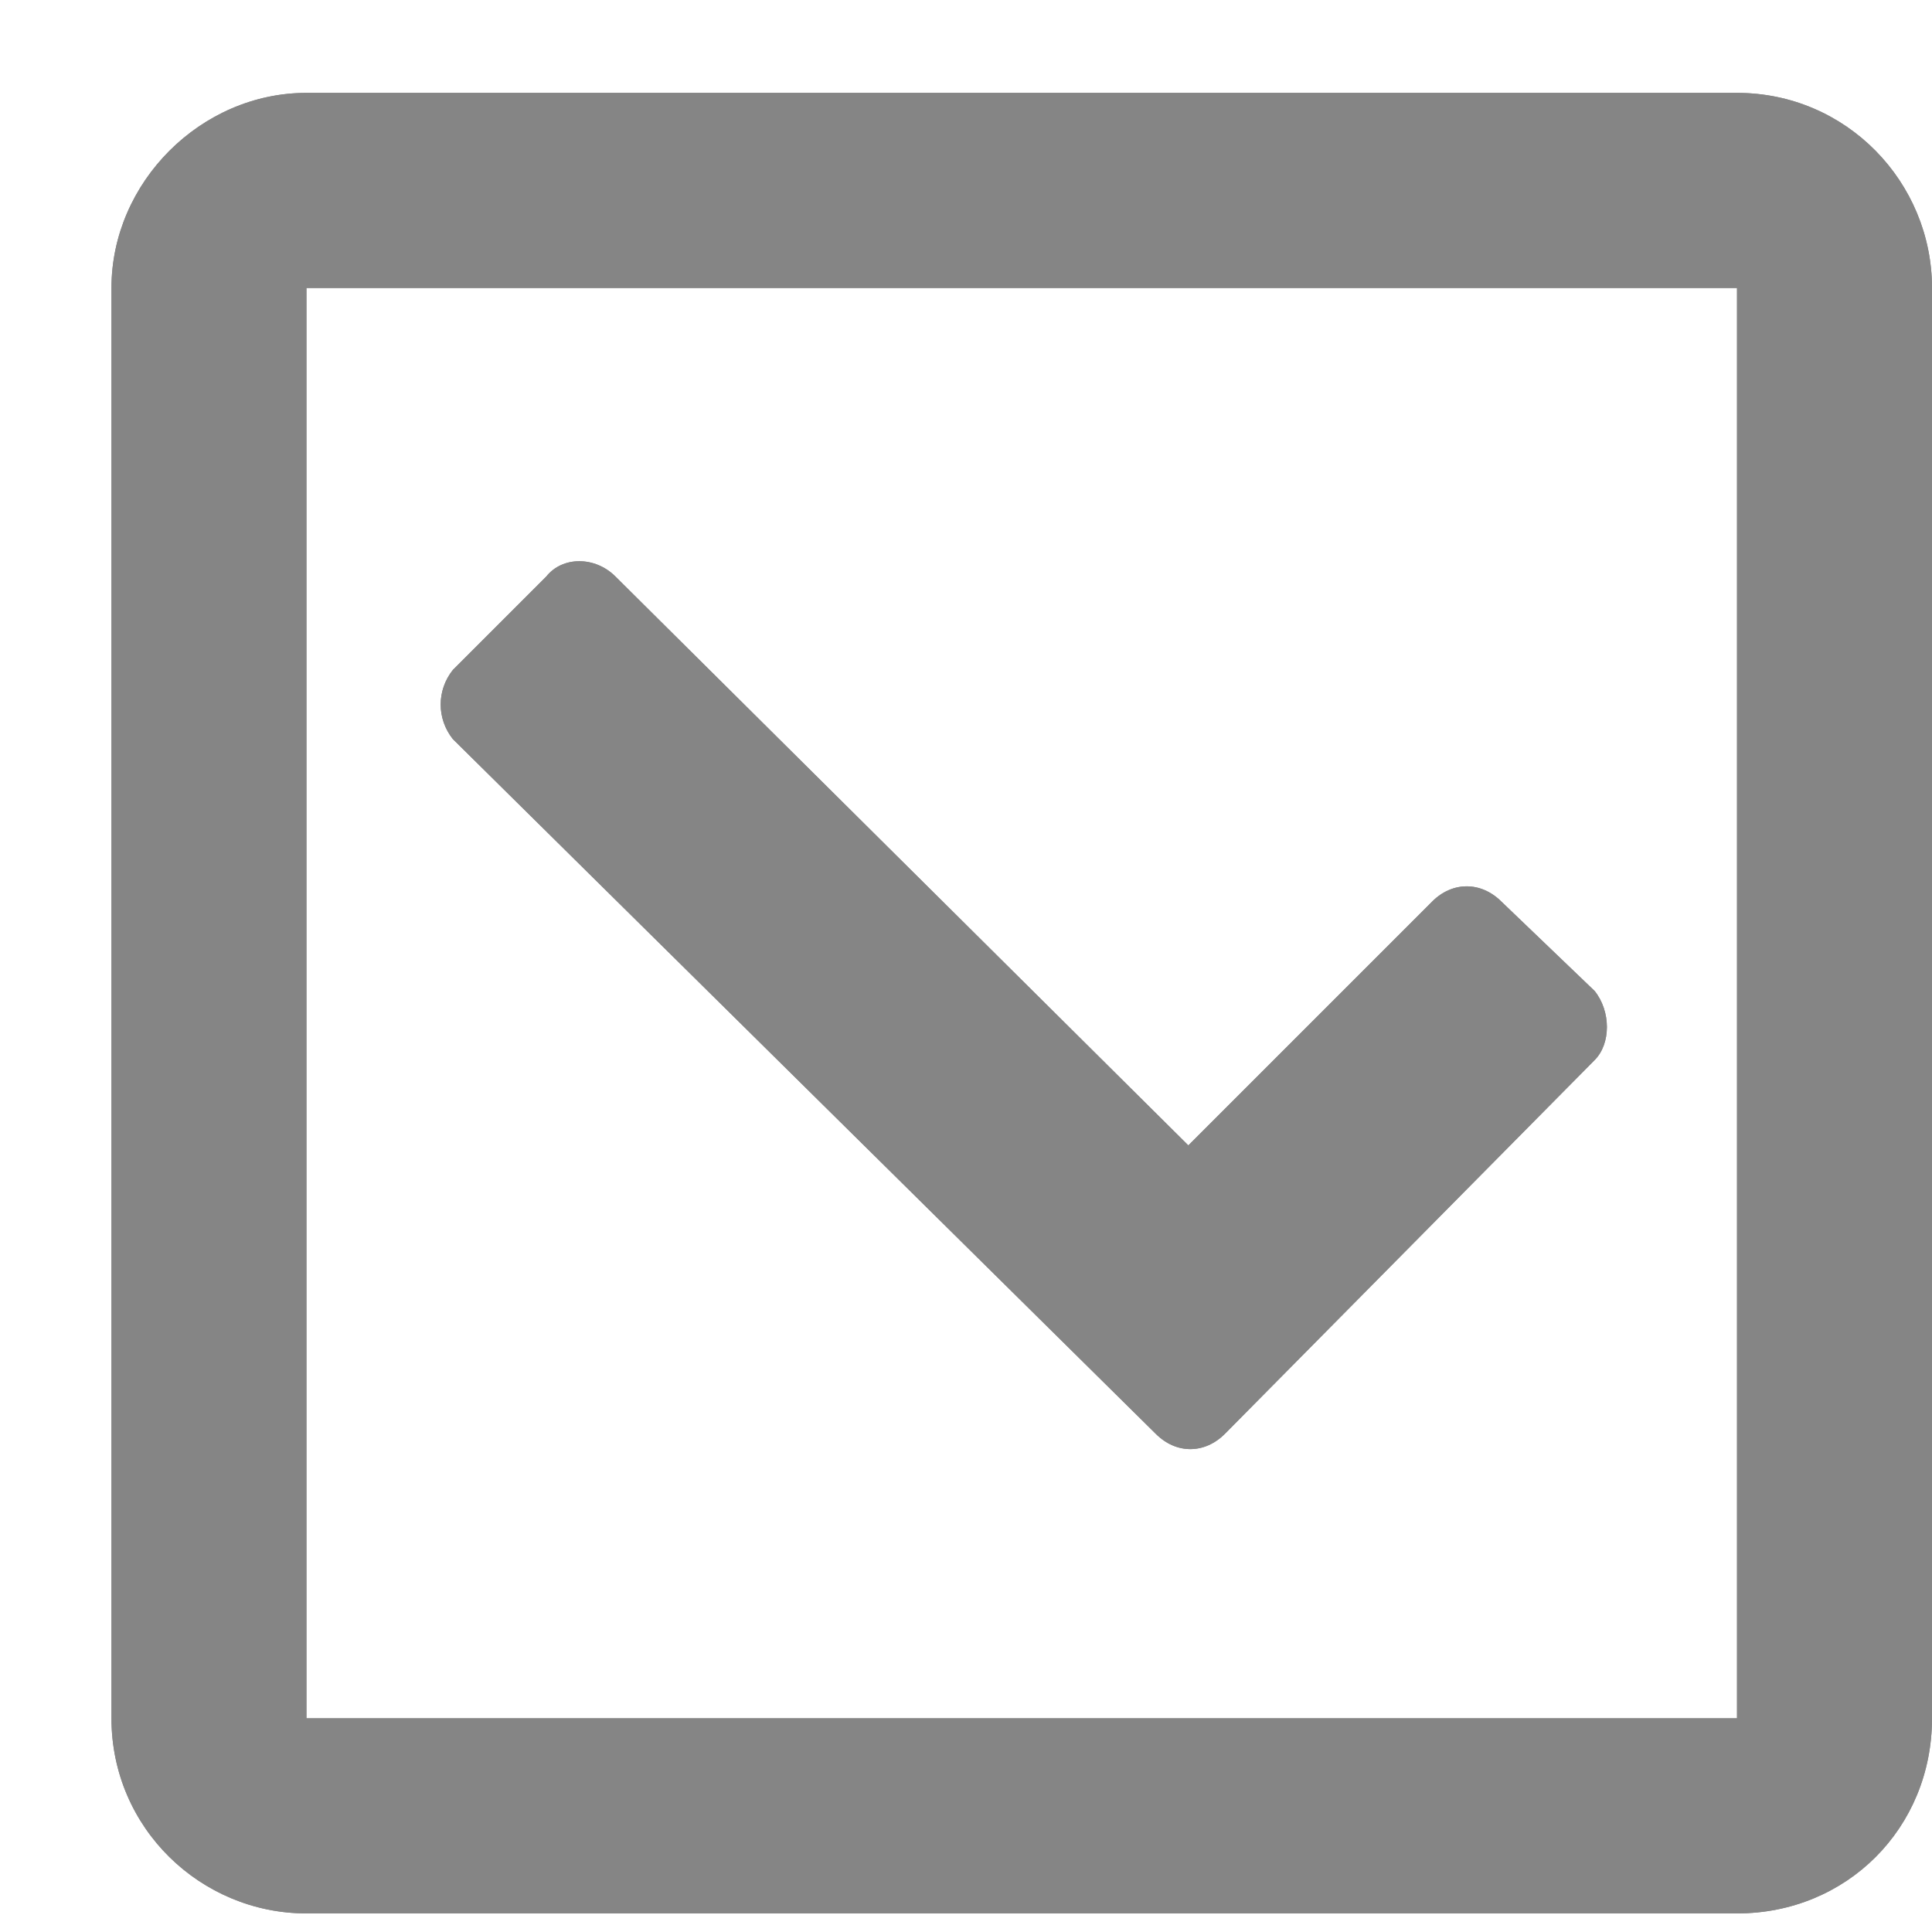 <svg width="13" height="13" viewBox="0 0 13 13" fill="none" xmlns="http://www.w3.org/2000/svg">
<path d="M2.062 0.625H11.688C12.426 0.625 13 1.227 13 1.938V11.562C13 12.301 12.426 12.875 11.688 12.875H2.062C1.352 12.875 0.75 12.301 0.75 11.562V1.938C0.75 1.227 1.352 0.625 2.062 0.625ZM2.062 11.562H11.688V1.938H2.062V11.562ZM3.047 4.973C2.938 4.836 2.938 4.645 3.047 4.508L3.676 3.879C3.785 3.742 4.004 3.742 4.141 3.879L7.996 7.707L9.637 6.066C9.773 5.93 9.965 5.93 10.102 6.066L10.73 6.668C10.84 6.805 10.84 7.023 10.73 7.133L8.242 9.648C8.105 9.785 7.914 9.785 7.777 9.648L3.047 4.973Z" fill="#858585"/>
<path d="M2.062 0.625H11.688C12.426 0.625 13 1.227 13 1.938V11.562C13 12.301 12.426 12.875 11.688 12.875H2.062C1.352 12.875 0.75 12.301 0.75 11.562V1.938C0.75 1.227 1.352 0.625 2.062 0.625ZM2.062 11.562H11.688V1.938H2.062V11.562ZM3.047 4.973C2.938 4.836 2.938 4.645 3.047 4.508L3.676 3.879C3.785 3.742 4.004 3.742 4.141 3.879L7.996 7.707L9.637 6.066C9.773 5.93 9.965 5.93 10.102 6.066L10.73 6.668C10.84 6.805 10.84 7.023 10.73 7.133L8.242 9.648C8.105 9.785 7.914 9.785 7.777 9.648L3.047 4.973Z" fill="#858585"/>
</svg>
